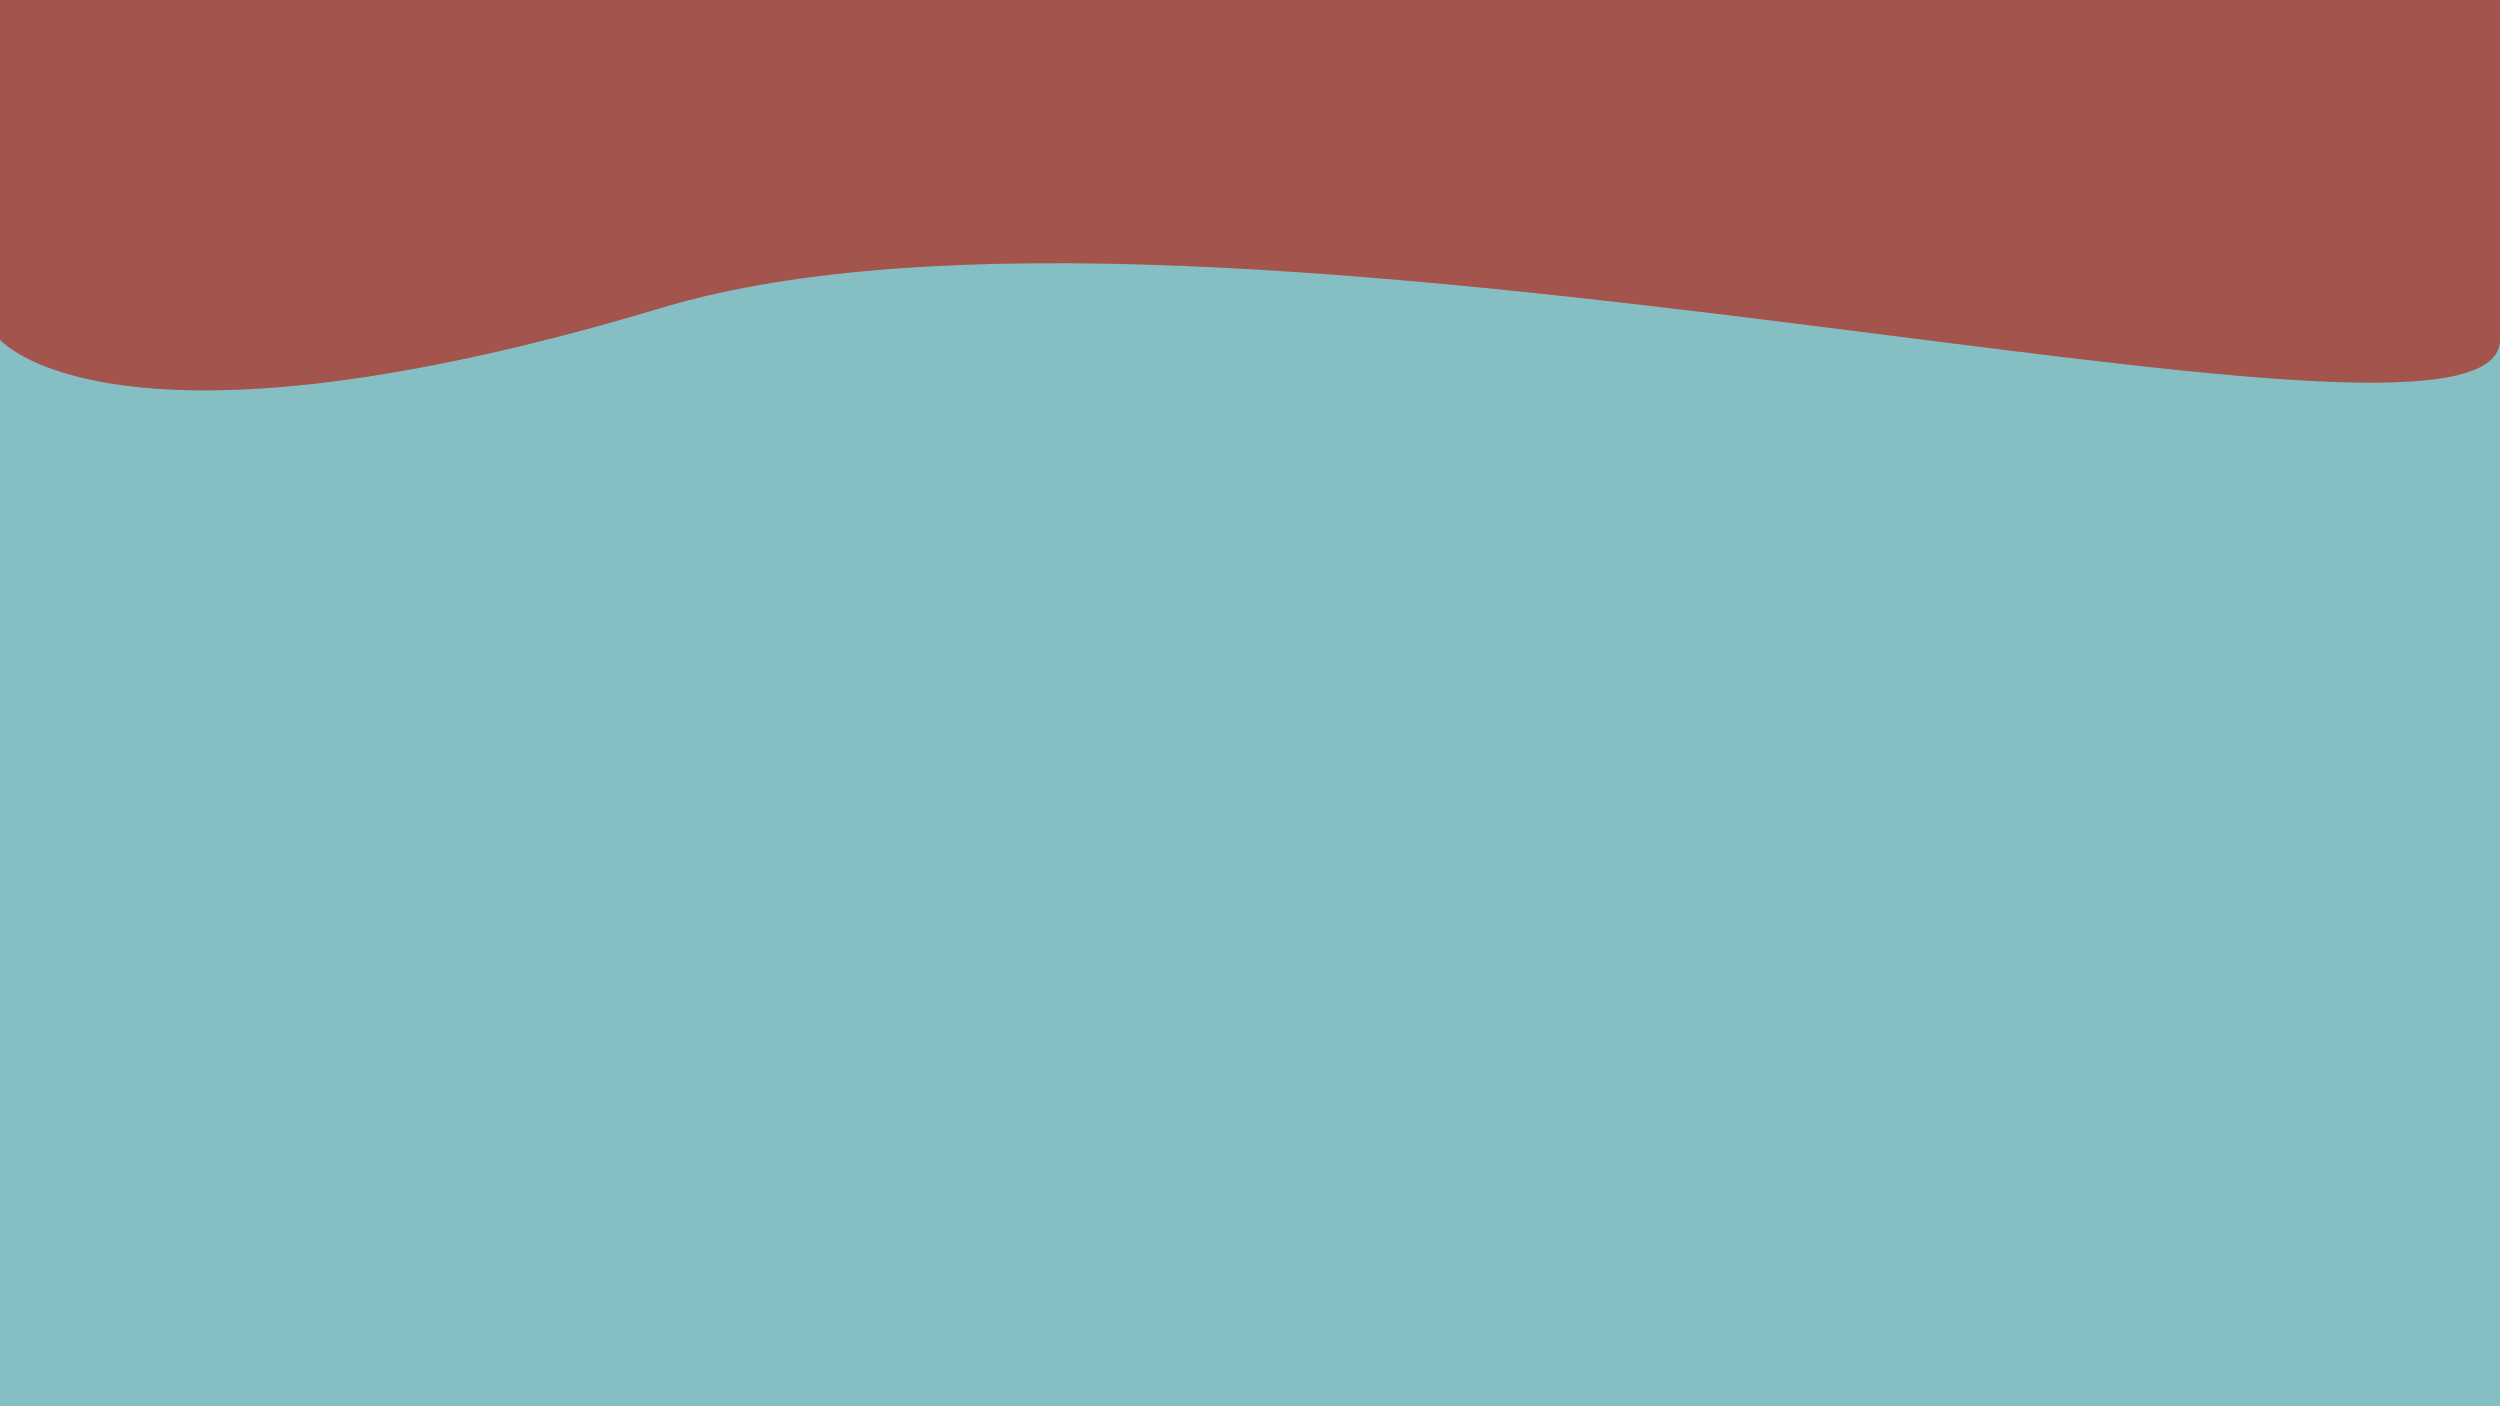 <svg width="1600" height="900" viewBox="0 0 1600 900" fill="none" xmlns="http://www.w3.org/2000/svg">
<rect width="1600" height="900" fill="#85BFC3"/>
<path d="M1600 0H0V217.368C0 217.368 71.666 302.558 423.623 196.939C775.581 91.319 1600 320.945 1600 217.368V0Z" fill="#BA6565" fill-opacity="0.55"/>
<path d="M1600 0H0V217.368C0 217.368 71.666 302.558 423.623 196.939C775.581 91.319 1600 320.945 1600 217.368V0Z" fill="#A53D31" fill-opacity="0.7"/>
</svg>
